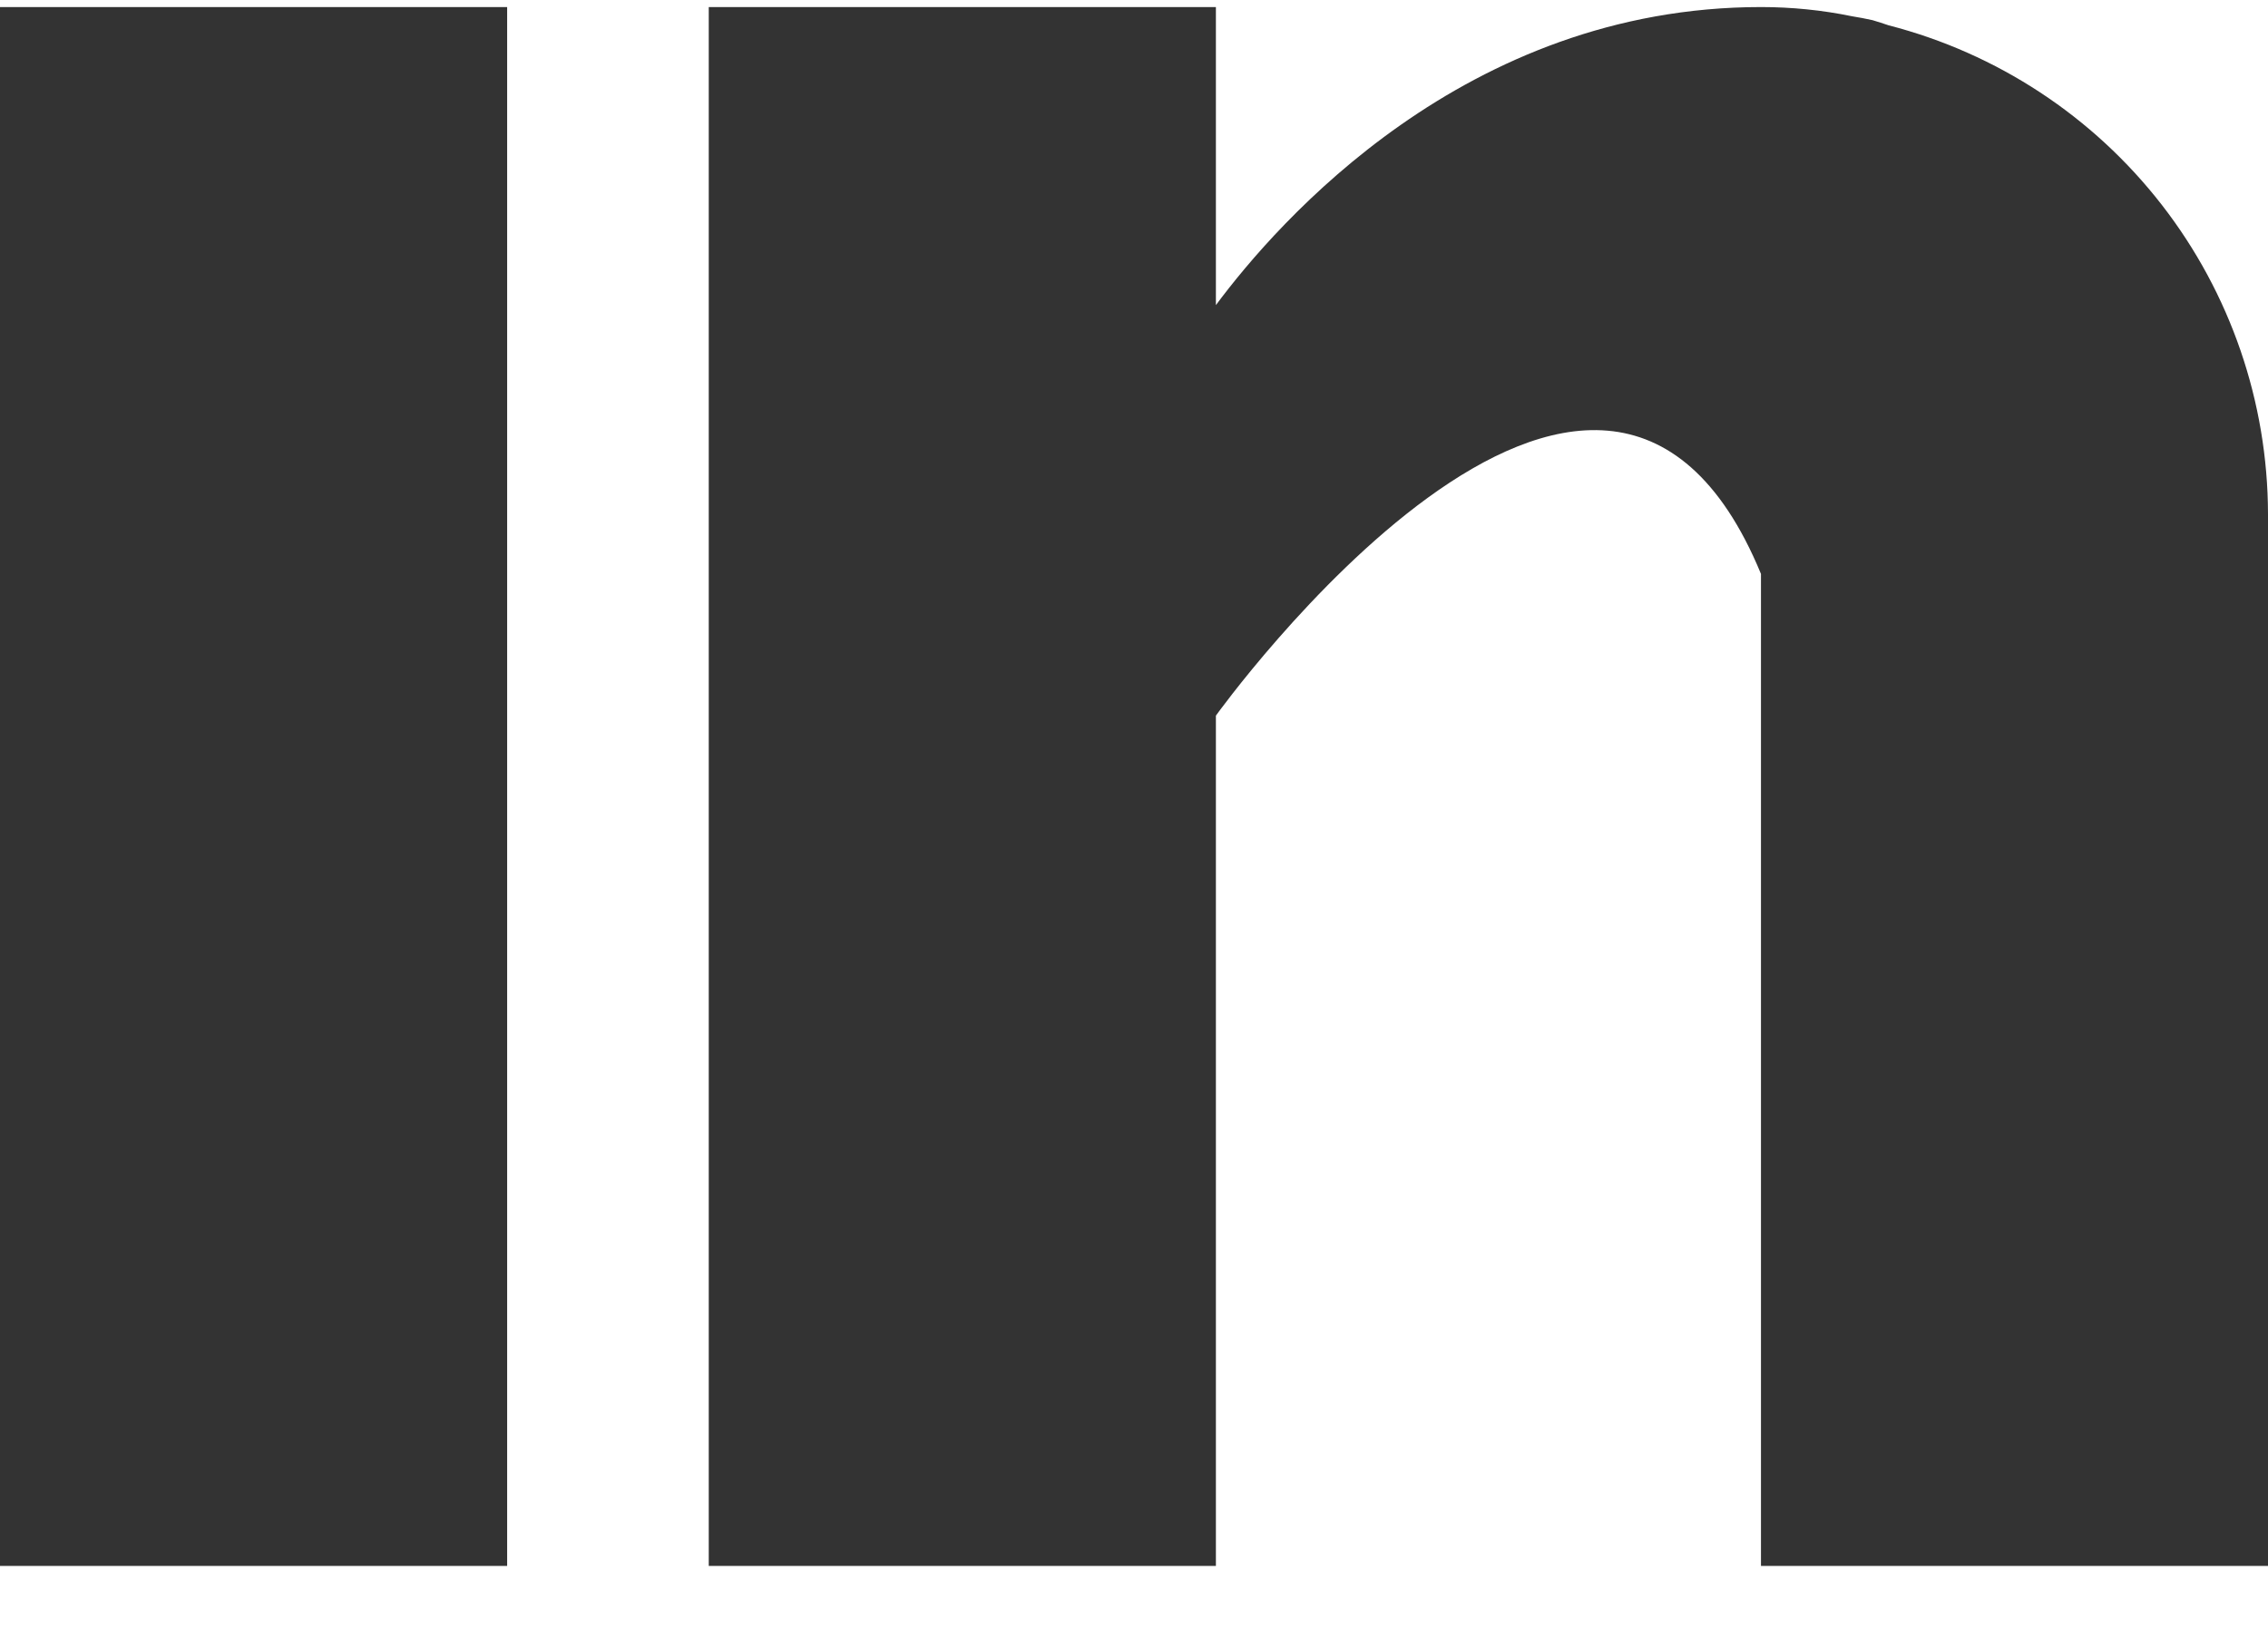 <svg width="18" height="13" viewBox="0 0 18 13" fill="none" xmlns="http://www.w3.org/2000/svg">
<path d="M0 0.056H4.025V12.431H0V0.056ZM14.989 0.201C14.947 0.187 14.906 0.173 14.861 0.16C14.807 0.148 14.753 0.138 14.698 0.129C14.46 0.08 14.219 0.056 13.976 0.056C11.629 0.056 10.141 1.762 9.65 2.422V0.056H5.625V12.431H9.65V5.681C9.65 5.681 12.692 1.444 13.976 4.556V12.431H18V4.08C17.998 3.191 17.702 2.328 17.157 1.626C16.612 0.924 15.85 0.423 14.989 0.201Z" fill="#333333"/>
</svg>
